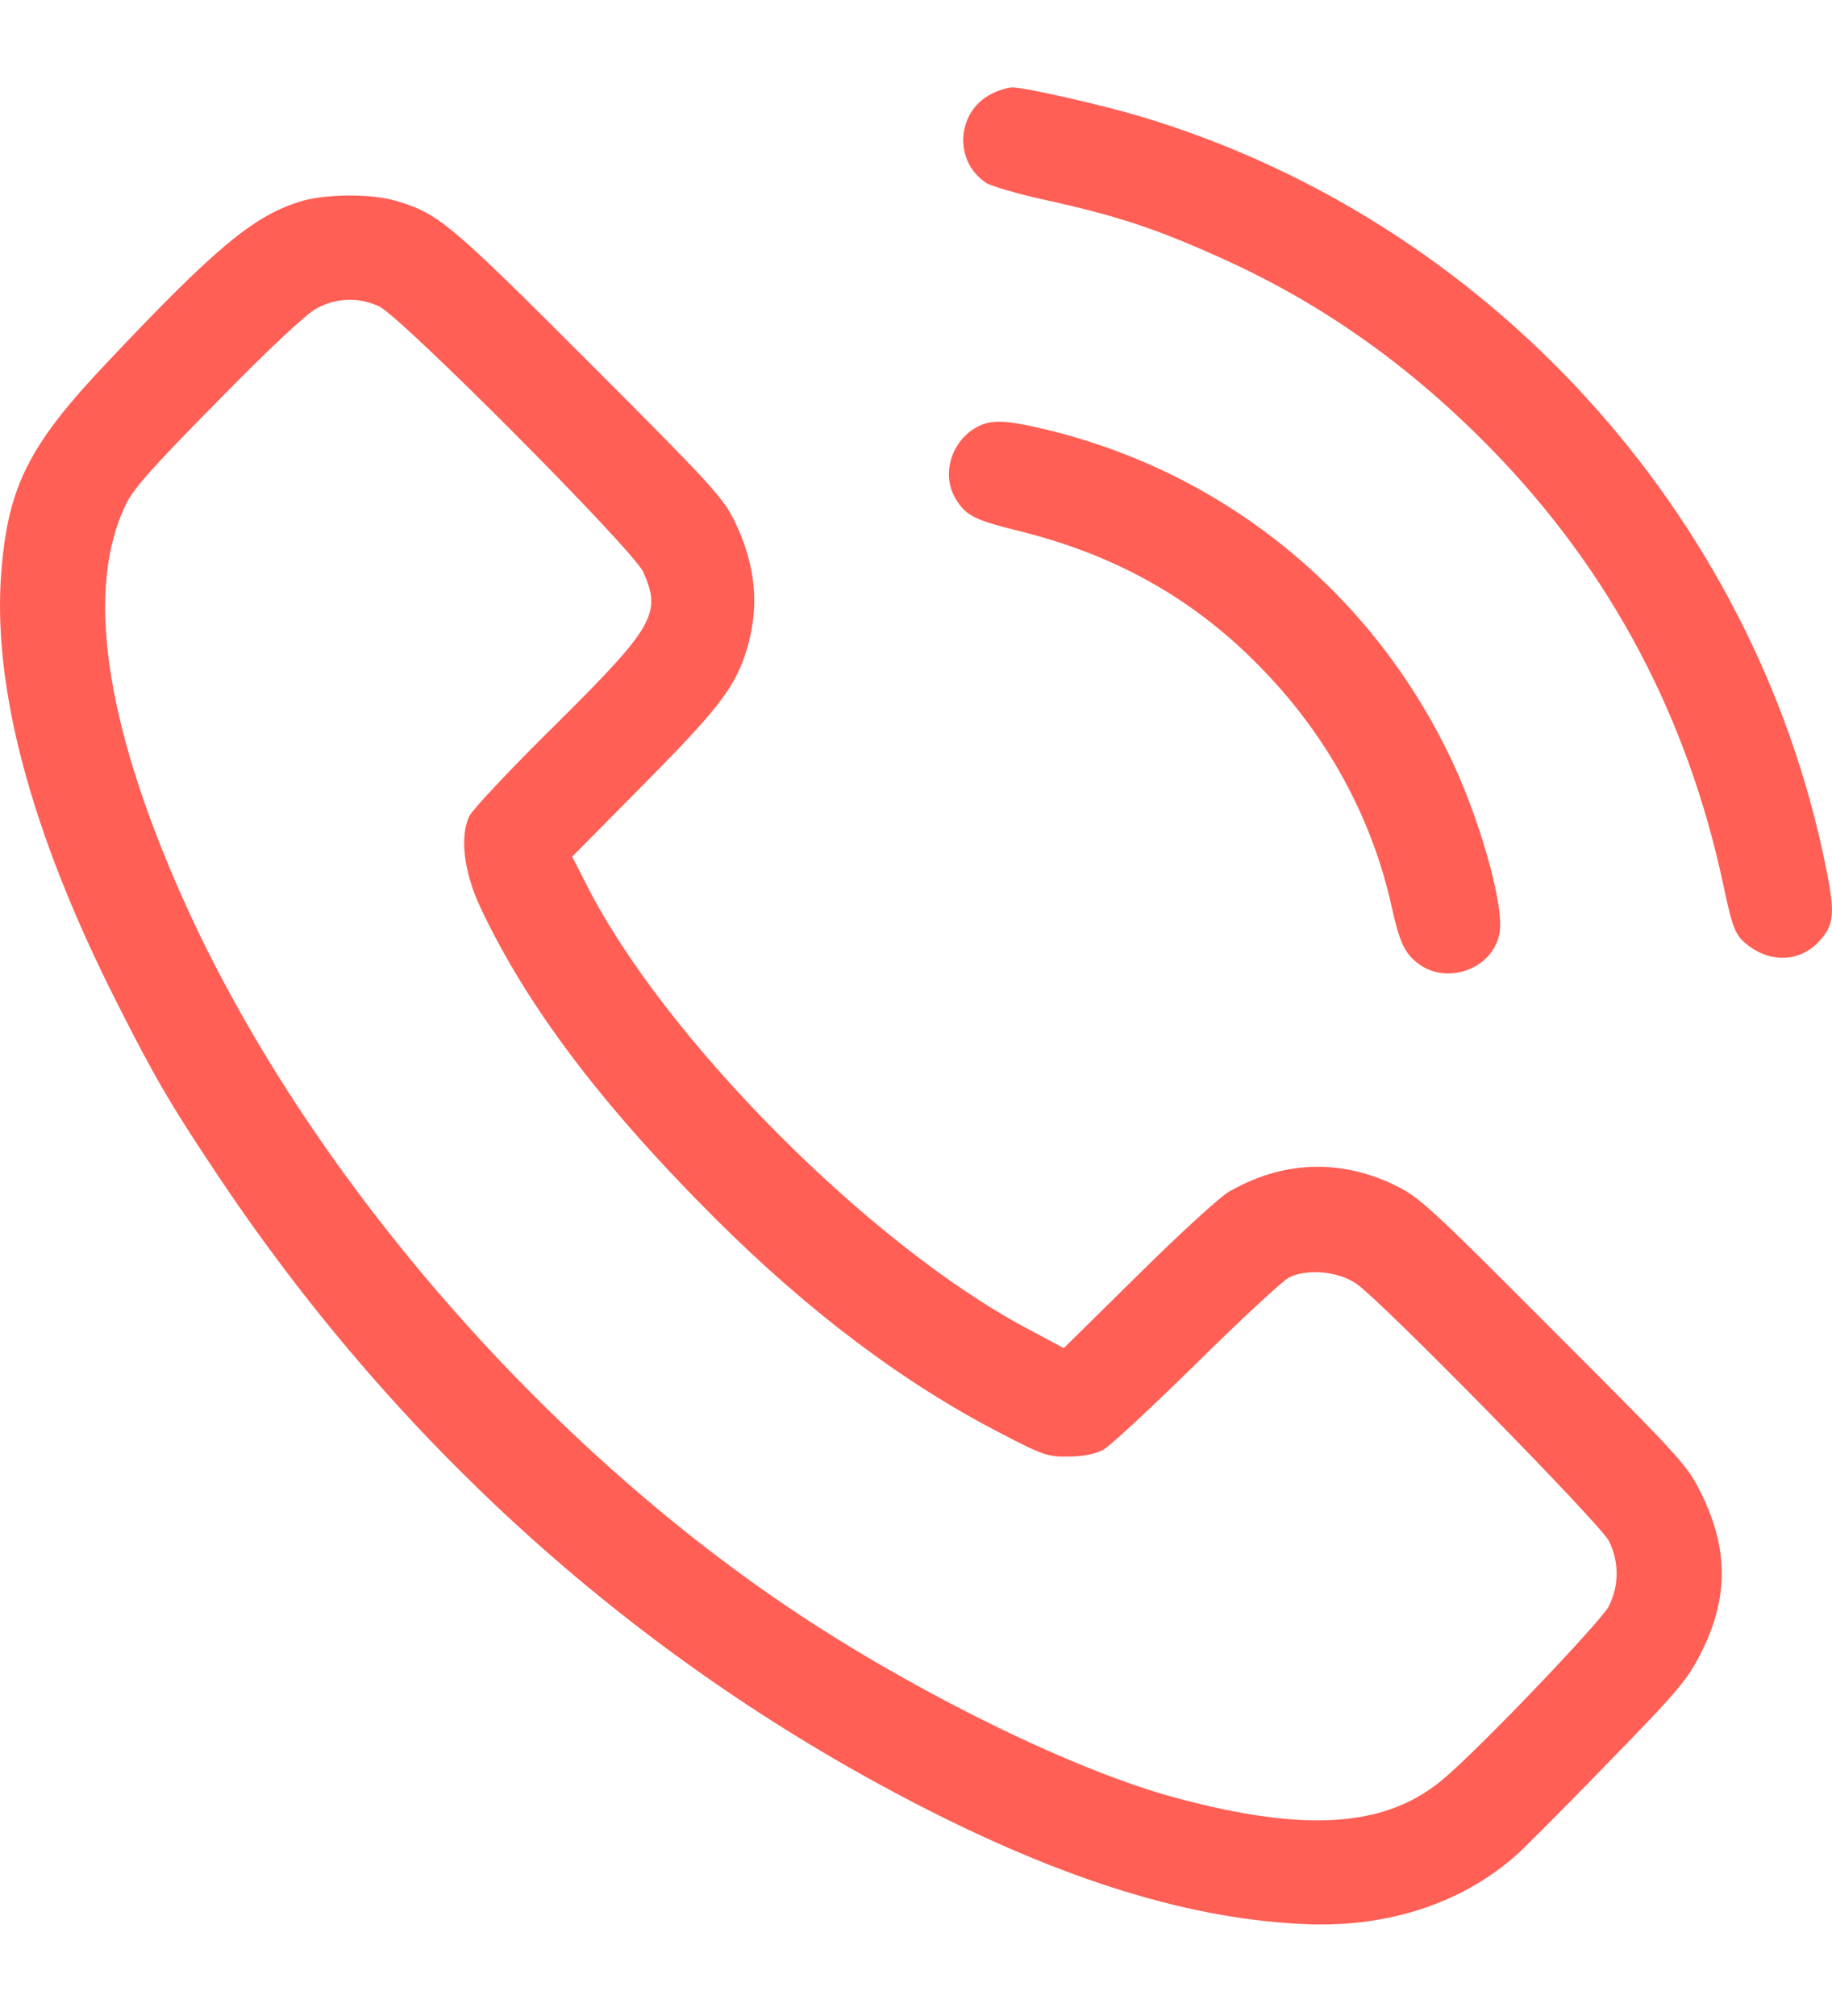 <svg width="20" height="22" viewBox="0 0 20 22" fill="none" xmlns="http://www.w3.org/2000/svg">
<path d="M10.825 1.024C10.441 1.216 10.406 1.761 10.767 1.996C10.821 2.031 11.088 2.109 11.366 2.172C12.204 2.356 12.619 2.493 13.371 2.834C14.449 3.324 15.405 4.001 16.294 4.914C17.579 6.234 18.421 7.817 18.813 9.654C18.918 10.152 18.946 10.214 19.099 10.328C19.345 10.508 19.647 10.492 19.847 10.285C20.027 10.097 20.039 9.975 19.929 9.443C19.146 5.588 16.227 2.399 12.451 1.271C12.02 1.142 11.19 0.954 11.052 0.954C11.002 0.954 10.9 0.985 10.825 1.024Z" fill="#FF5F55"/>
<path d="M3.261 2.204C2.76 2.364 2.341 2.713 1.166 3.959C0.323 4.848 0.096 5.298 0.018 6.195C-0.096 7.473 0.335 9.09 1.287 10.963C1.687 11.754 1.867 12.064 2.376 12.824C4.296 15.699 6.814 17.991 9.788 19.573C11.472 20.47 12.898 20.929 14.195 20.995C15.111 21.046 15.926 20.788 16.537 20.259C16.612 20.196 17.062 19.745 17.54 19.252C18.331 18.441 18.422 18.331 18.574 18.03C18.868 17.442 18.872 16.913 18.578 16.31C18.418 15.985 18.378 15.942 16.96 14.524C15.585 13.145 15.491 13.059 15.209 12.925C14.61 12.643 13.995 12.671 13.411 13.008C13.313 13.066 12.871 13.47 12.424 13.913L11.613 14.712L11.225 14.504C9.502 13.595 7.237 11.315 6.399 9.647L6.246 9.349L6.998 8.589C7.802 7.778 7.997 7.535 8.127 7.167C8.299 6.666 8.264 6.188 8.017 5.682C7.888 5.424 7.755 5.279 6.423 3.947C4.907 2.431 4.785 2.329 4.323 2.192C4.041 2.11 3.539 2.114 3.261 2.204ZM4.139 3.344C4.382 3.457 6.916 6.003 7.022 6.242C7.226 6.693 7.14 6.842 6.066 7.907C5.584 8.381 5.165 8.828 5.126 8.902C5.016 9.122 5.063 9.517 5.244 9.901C5.749 10.975 6.564 12.056 7.805 13.294C8.828 14.316 9.878 15.104 10.939 15.648C11.382 15.879 11.441 15.899 11.664 15.895C11.817 15.895 11.954 15.867 12.04 15.824C12.114 15.785 12.573 15.358 13.059 14.88C13.544 14.402 13.999 13.979 14.073 13.94C14.269 13.842 14.614 13.873 14.81 14.011C15.088 14.203 17.47 16.631 17.564 16.815C17.677 17.043 17.677 17.301 17.564 17.528C17.477 17.693 16.216 19.017 15.781 19.393C15.154 19.941 14.273 20.008 12.824 19.616C11.766 19.33 10.132 18.539 8.789 17.662C5.929 15.789 3.312 12.761 1.988 9.788C1.138 7.876 0.931 6.411 1.377 5.498C1.455 5.334 1.694 5.067 2.384 4.37C2.952 3.79 3.351 3.418 3.461 3.363C3.681 3.246 3.919 3.242 4.139 3.344Z" fill="#FF5F55"/>
<path d="M10.639 4.675C10.373 4.84 10.279 5.192 10.435 5.447C10.545 5.627 10.639 5.674 11.113 5.792C12.198 6.058 13.072 6.555 13.812 7.335C14.513 8.067 14.987 8.953 15.195 9.905C15.277 10.273 15.332 10.398 15.473 10.508C15.79 10.759 16.3 10.575 16.37 10.183C16.429 9.885 16.135 8.863 15.794 8.185C14.921 6.422 13.338 5.153 11.434 4.691C10.96 4.577 10.808 4.573 10.639 4.675Z" fill="#FF5F55"/>
</svg>
